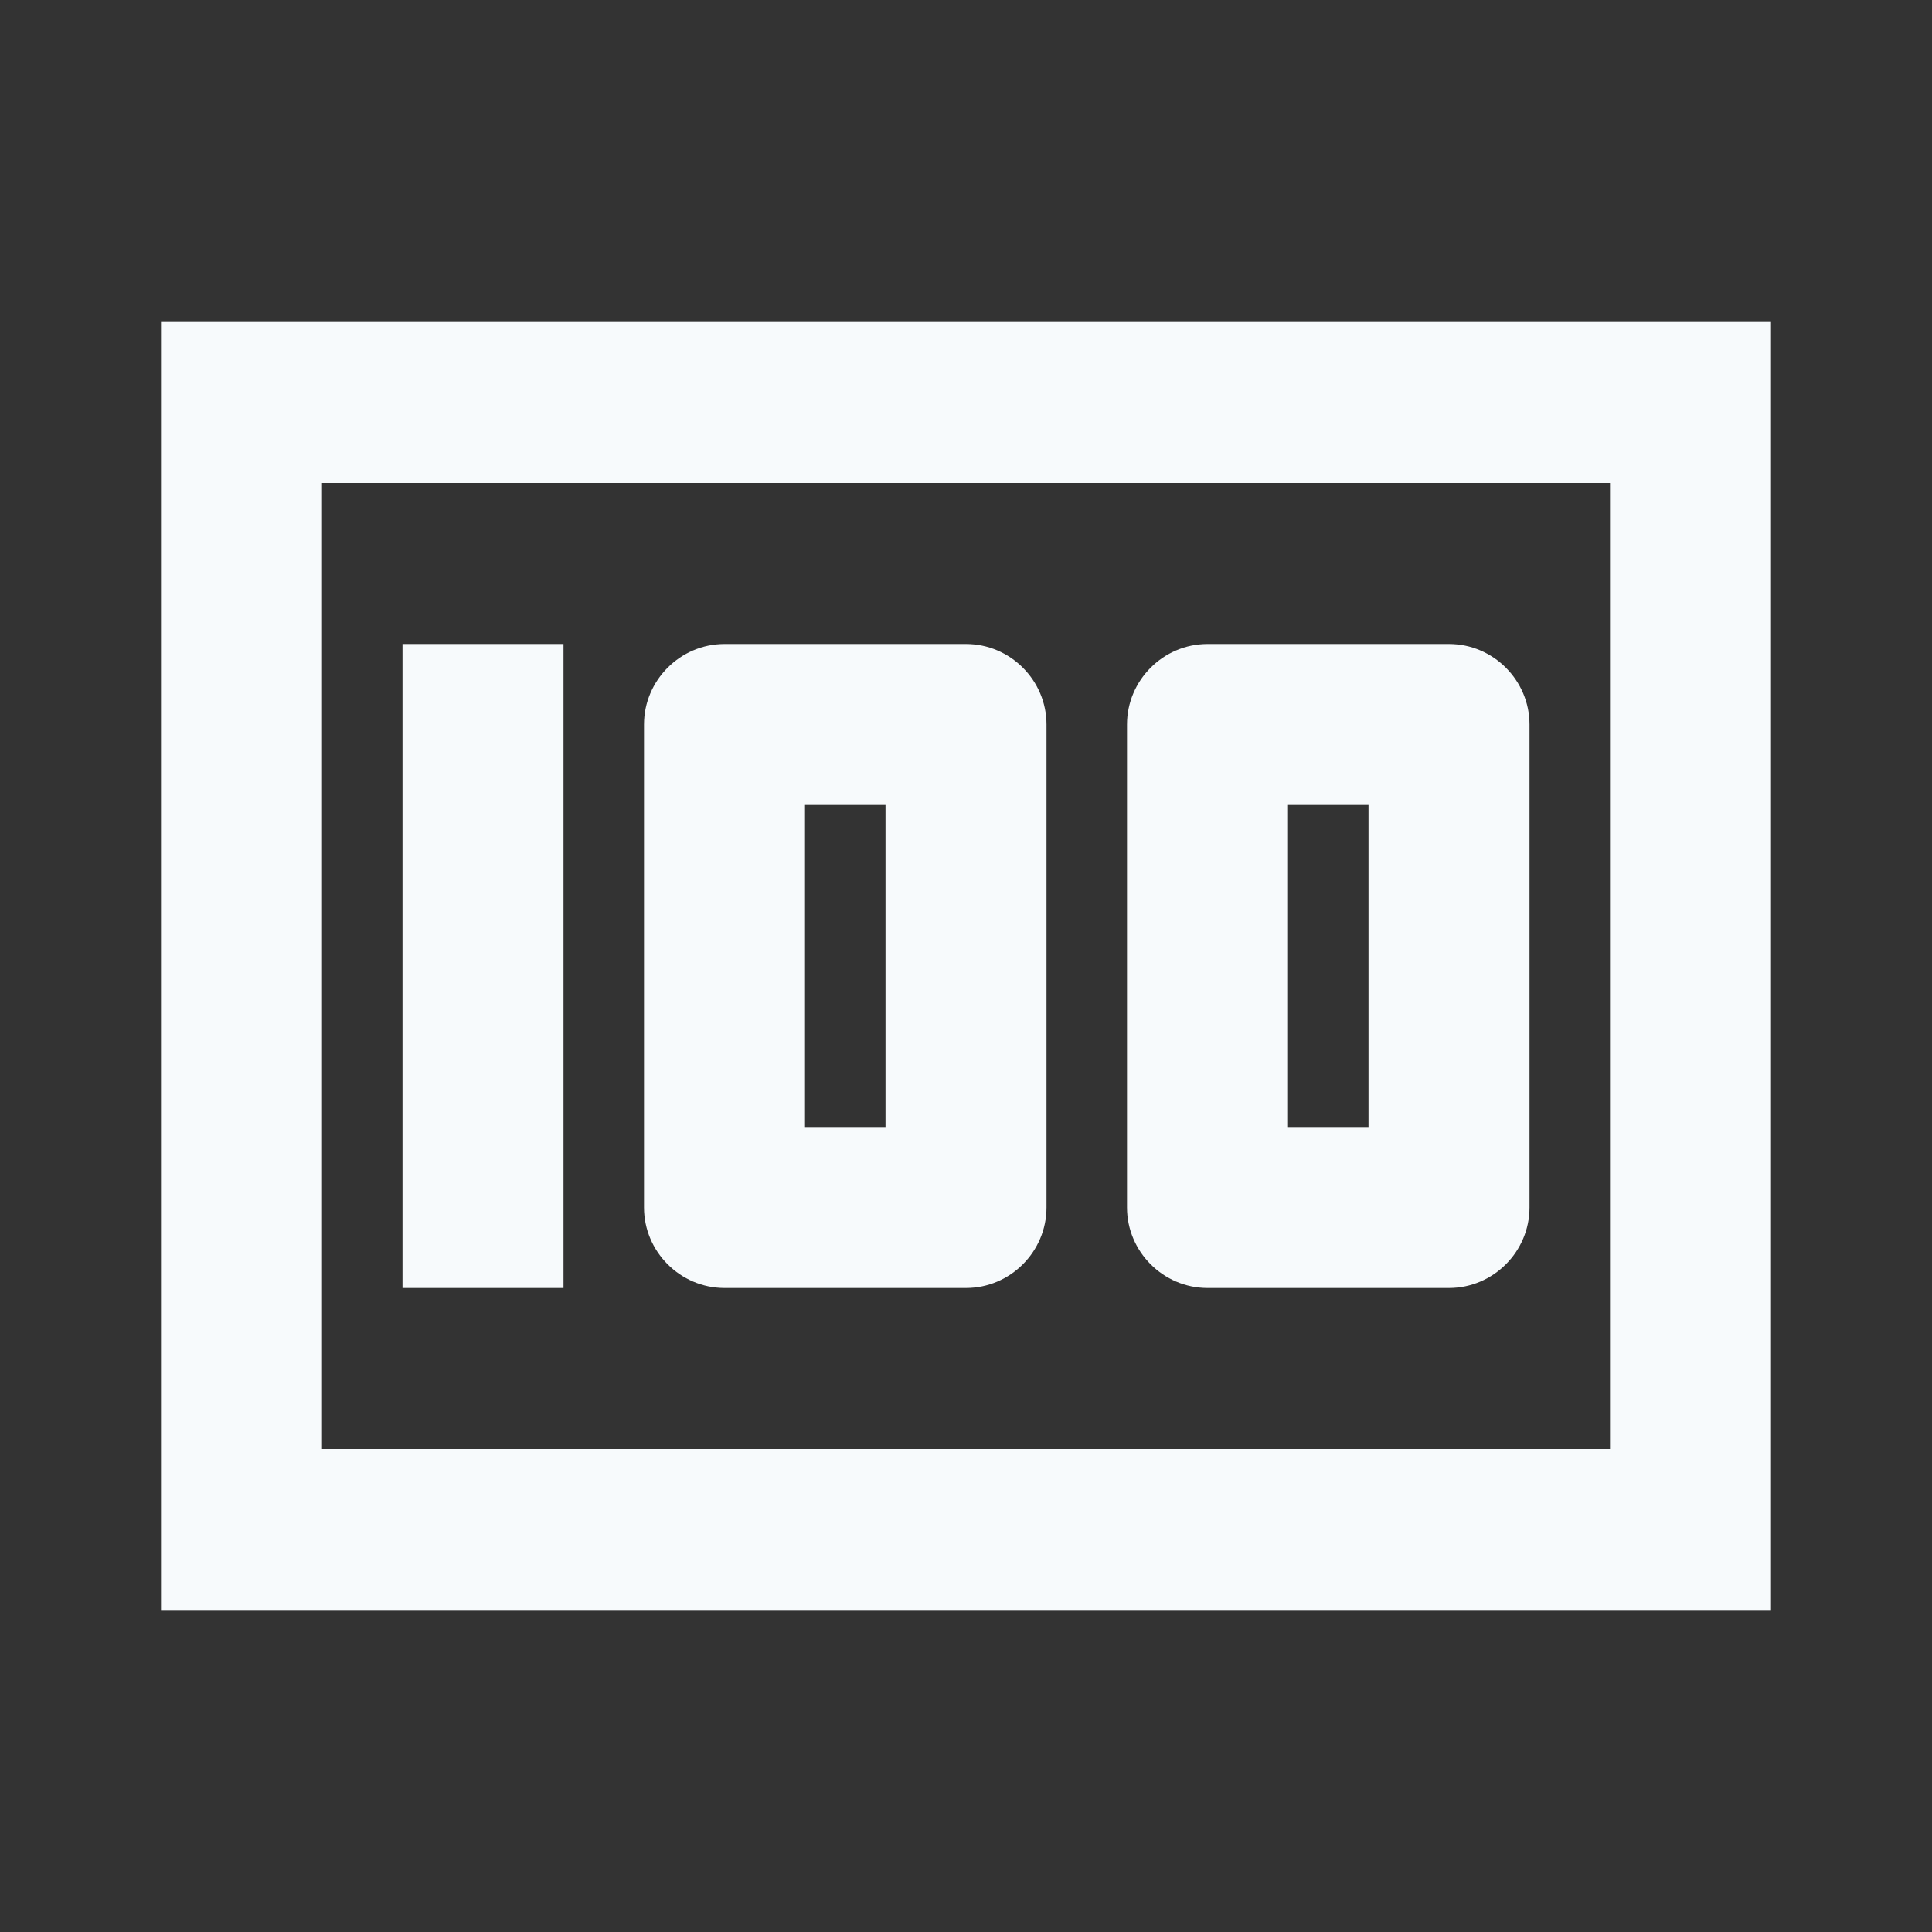 <svg width="18" height="18" viewBox="0 0 18 18" fill="none" xmlns="http://www.w3.org/2000/svg">
<rect x="0" y="0" width="18" height="18" fill="#333333" stroke="none"/>
<path d="M11.25 12H13.5C13.912 12 14.25 11.662 14.25 11.25V6.75C14.25 6.338 13.912 6 13.5 6H11.25C10.838 6 10.5 6.338 10.5 6.75V11.25C10.5 11.662 10.838 12 11.25 12ZM12 7.5H12.75V10.5H12V7.5ZM6.75 12H9C9.412 12 9.75 11.662 9.75 11.25V6.75C9.75 6.338 9.412 6 9 6H6.75C6.338 6 6 6.338 6 6.75V11.25C6 11.662 6.338 12 6.75 12ZM7.5 7.5H8.25V10.5H7.5V7.5ZM3.75 6H5.25V12H3.75V6ZM1.5 3V15H16.5V3H1.5ZM15 13.5H3V4.5H15V13.5Z" fill="#F7FAFC"/>
</svg>
